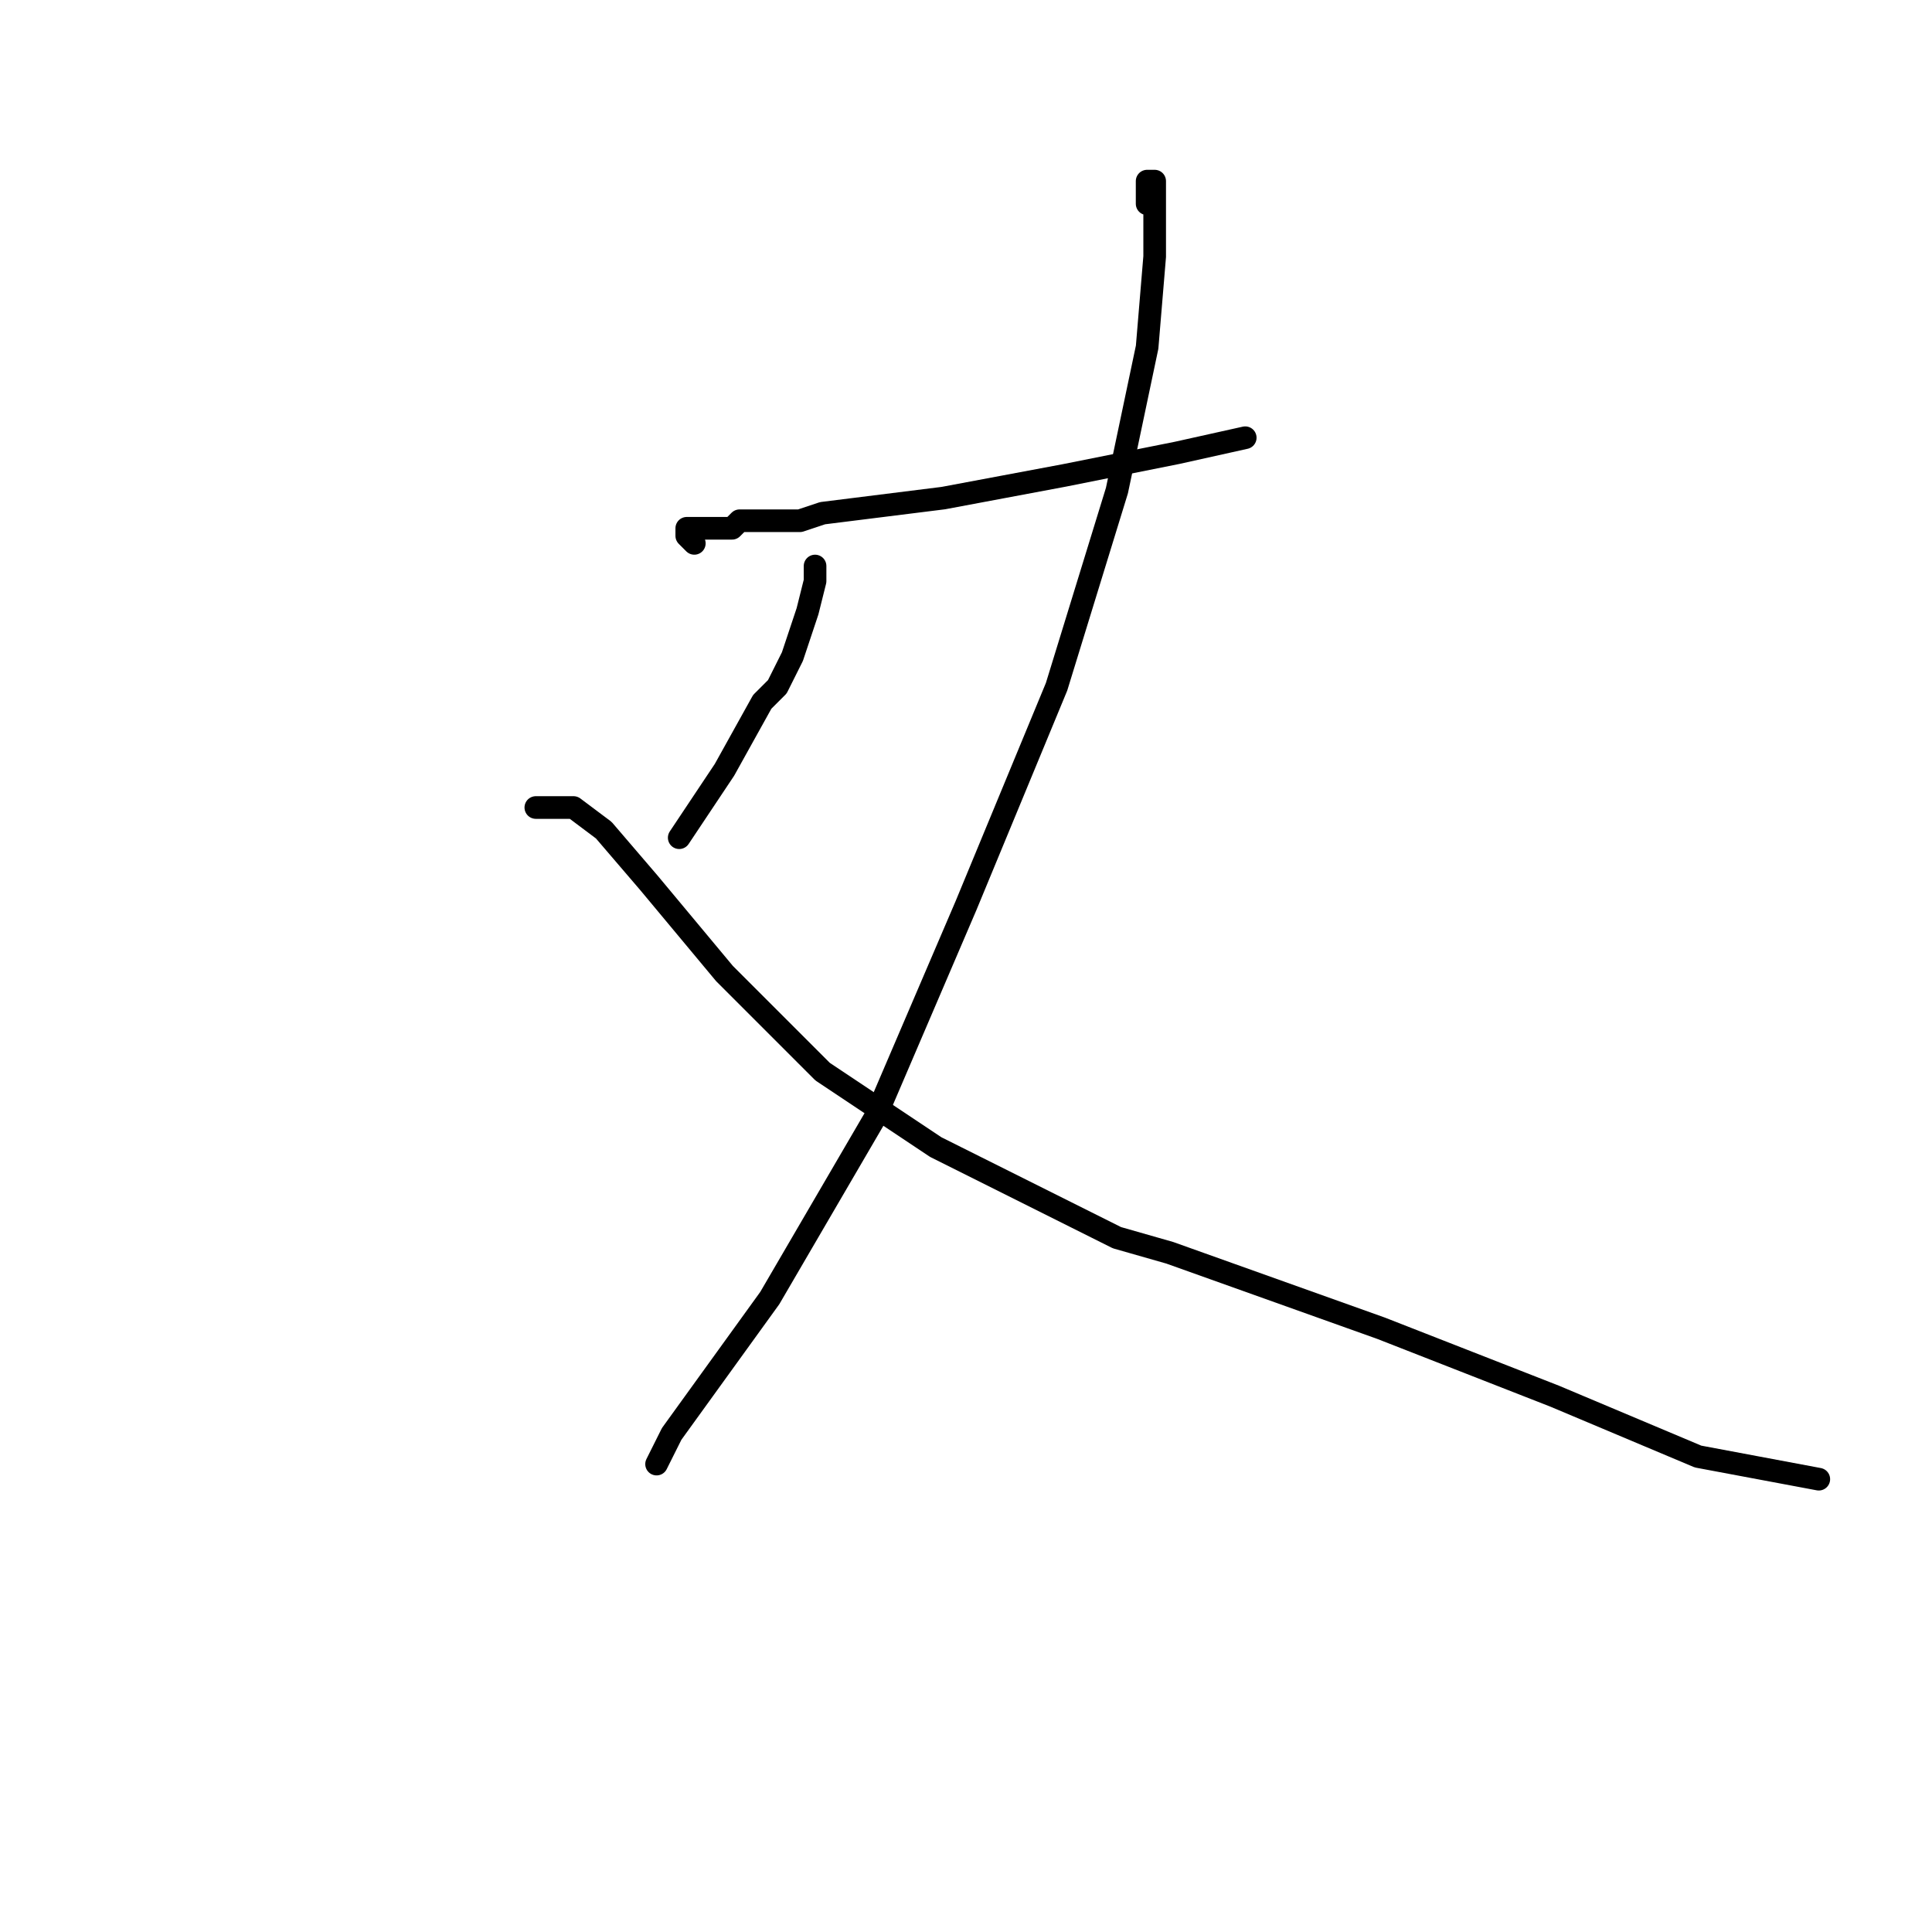 <?xml version="1.0" standalone="no"?>
    <svg width="256" height="256" xmlns="http://www.w3.org/2000/svg" version="1.1">
    <polyline stroke="black" stroke-width="3" stroke-linecap="round" fill="transparent" stroke-linejoin="round" points="92 72 91 71 91 70 92 70 97 70 98 69 106 69 109 68 125 66 141 63 156 60 165 58 165 58 " />
        <polyline stroke="black" stroke-width="3" stroke-linecap="round" fill="transparent" stroke-linejoin="round" points="152 27 152 25 152 24 153 24 153 26 153 27 153 32 153 34 152 46 148 65 140 91 128 120 116 148 102 172 89 190 87 194 87 194 " />
        <polyline stroke="black" stroke-width="3" stroke-linecap="round" fill="transparent" stroke-linejoin="round" points="108 75 108 77 107 81 105 87 103 91 101 93 96 102 90 111 90 111 " />
        <polyline stroke="black" stroke-width="3" stroke-linecap="round" fill="transparent" stroke-linejoin="round" points="71 107 72 107 73 107 76 107 80 110 86 117 96 129 109 142 124 152 148 164 155 166 183 176 206 185 225 193 241 196 241 196 " />
        </svg>